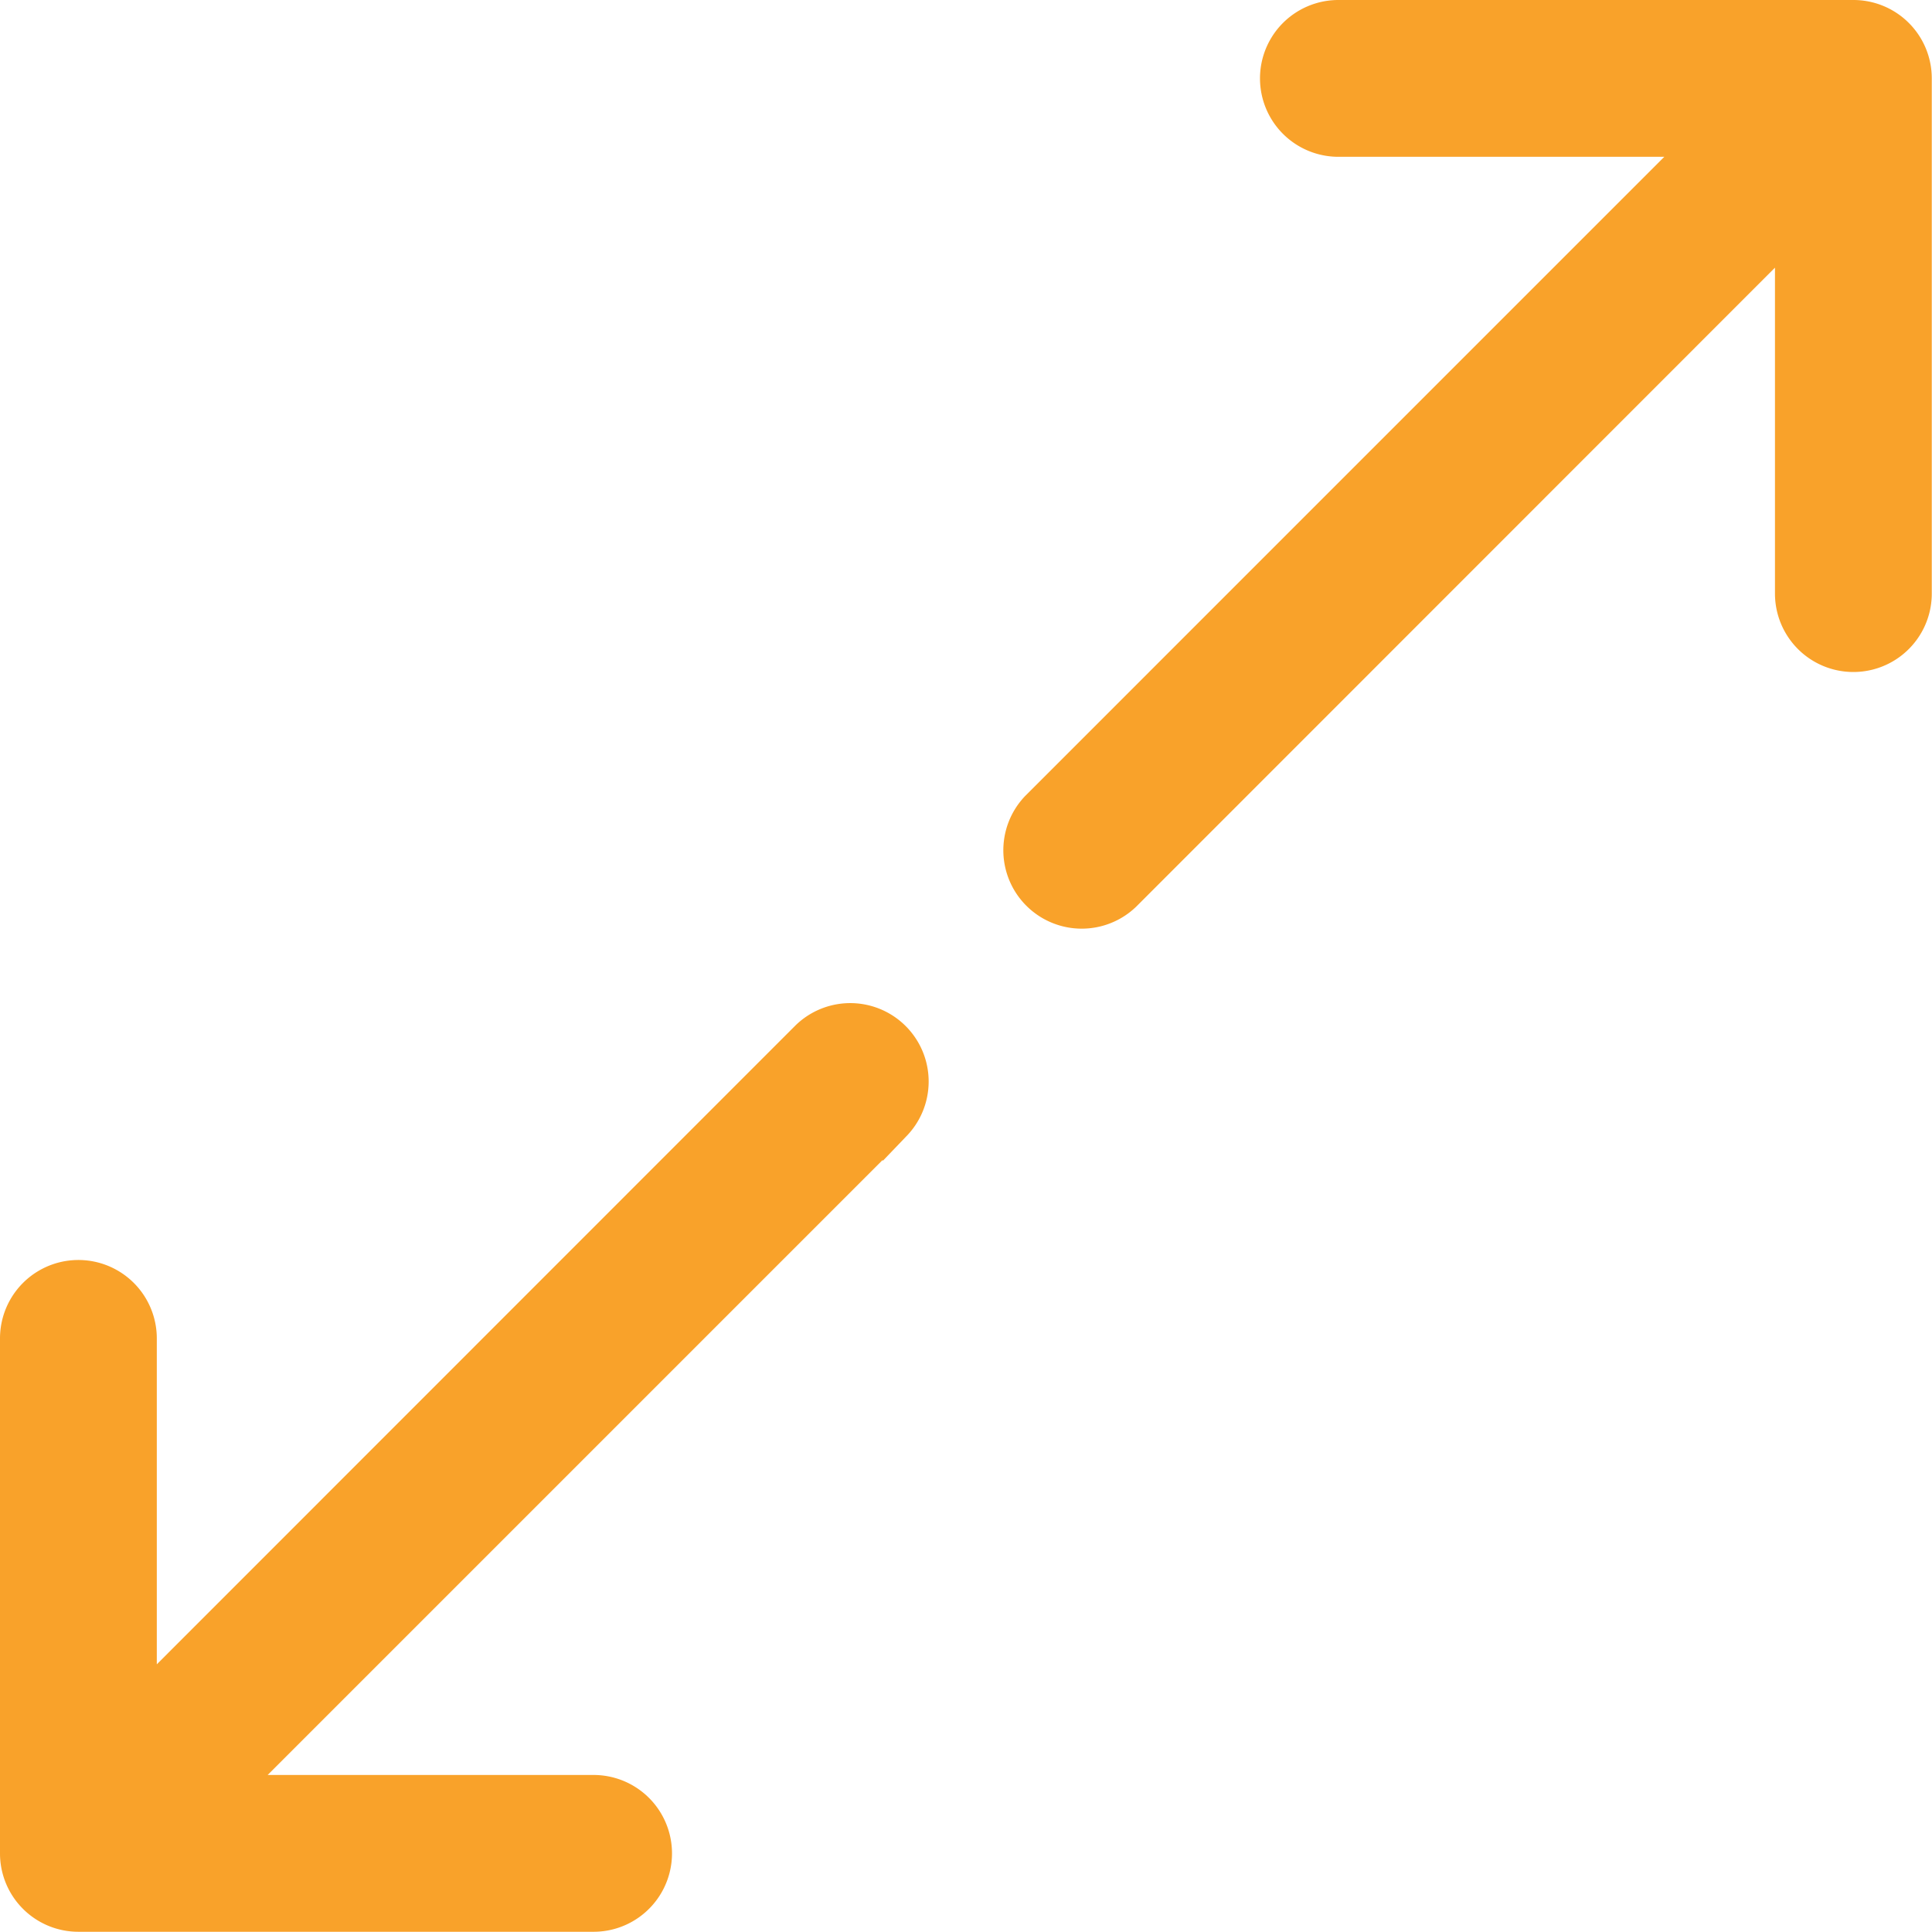 <svg xmlns="http://www.w3.org/2000/svg" width="34.5" height="34.5" viewBox="0 0 34.5 34.5">
  <g id="diagonal-arrow" transform="translate(0.25 -10.75)">
    <path id="Path_960" data-name="Path 960" d="M1.15,348.9h9.2a1.15,1.15,0,1,0,0-2.3H3.926l11.837-11.837a1.15,1.15,0,0,0-1.626-1.626L2.3,344.978v-6.424a1.15,1.15,0,0,0-2.3,0v9.2A1.149,1.149,0,0,0,1.15,348.9Z" transform="translate(0 -303.904)" fill="#f9a22a" stroke="#f9a22a" stroke-width="0.5"/>
    <path id="Path_961" data-name="Path 961" d="M347.754,0h-9.2a1.15,1.15,0,0,0,0,2.3h6.423L333.141,14.137a1.15,1.15,0,0,0,1.626,1.626L346.6,3.926V10.35a1.15,1.15,0,1,0,2.3,0V1.15A1.149,1.149,0,0,0,347.754,0Z" transform="translate(-314.904 11)" fill="#f9a22a" stroke="#f9a22a" stroke-width="0.5"/>
  </g>
</svg>
